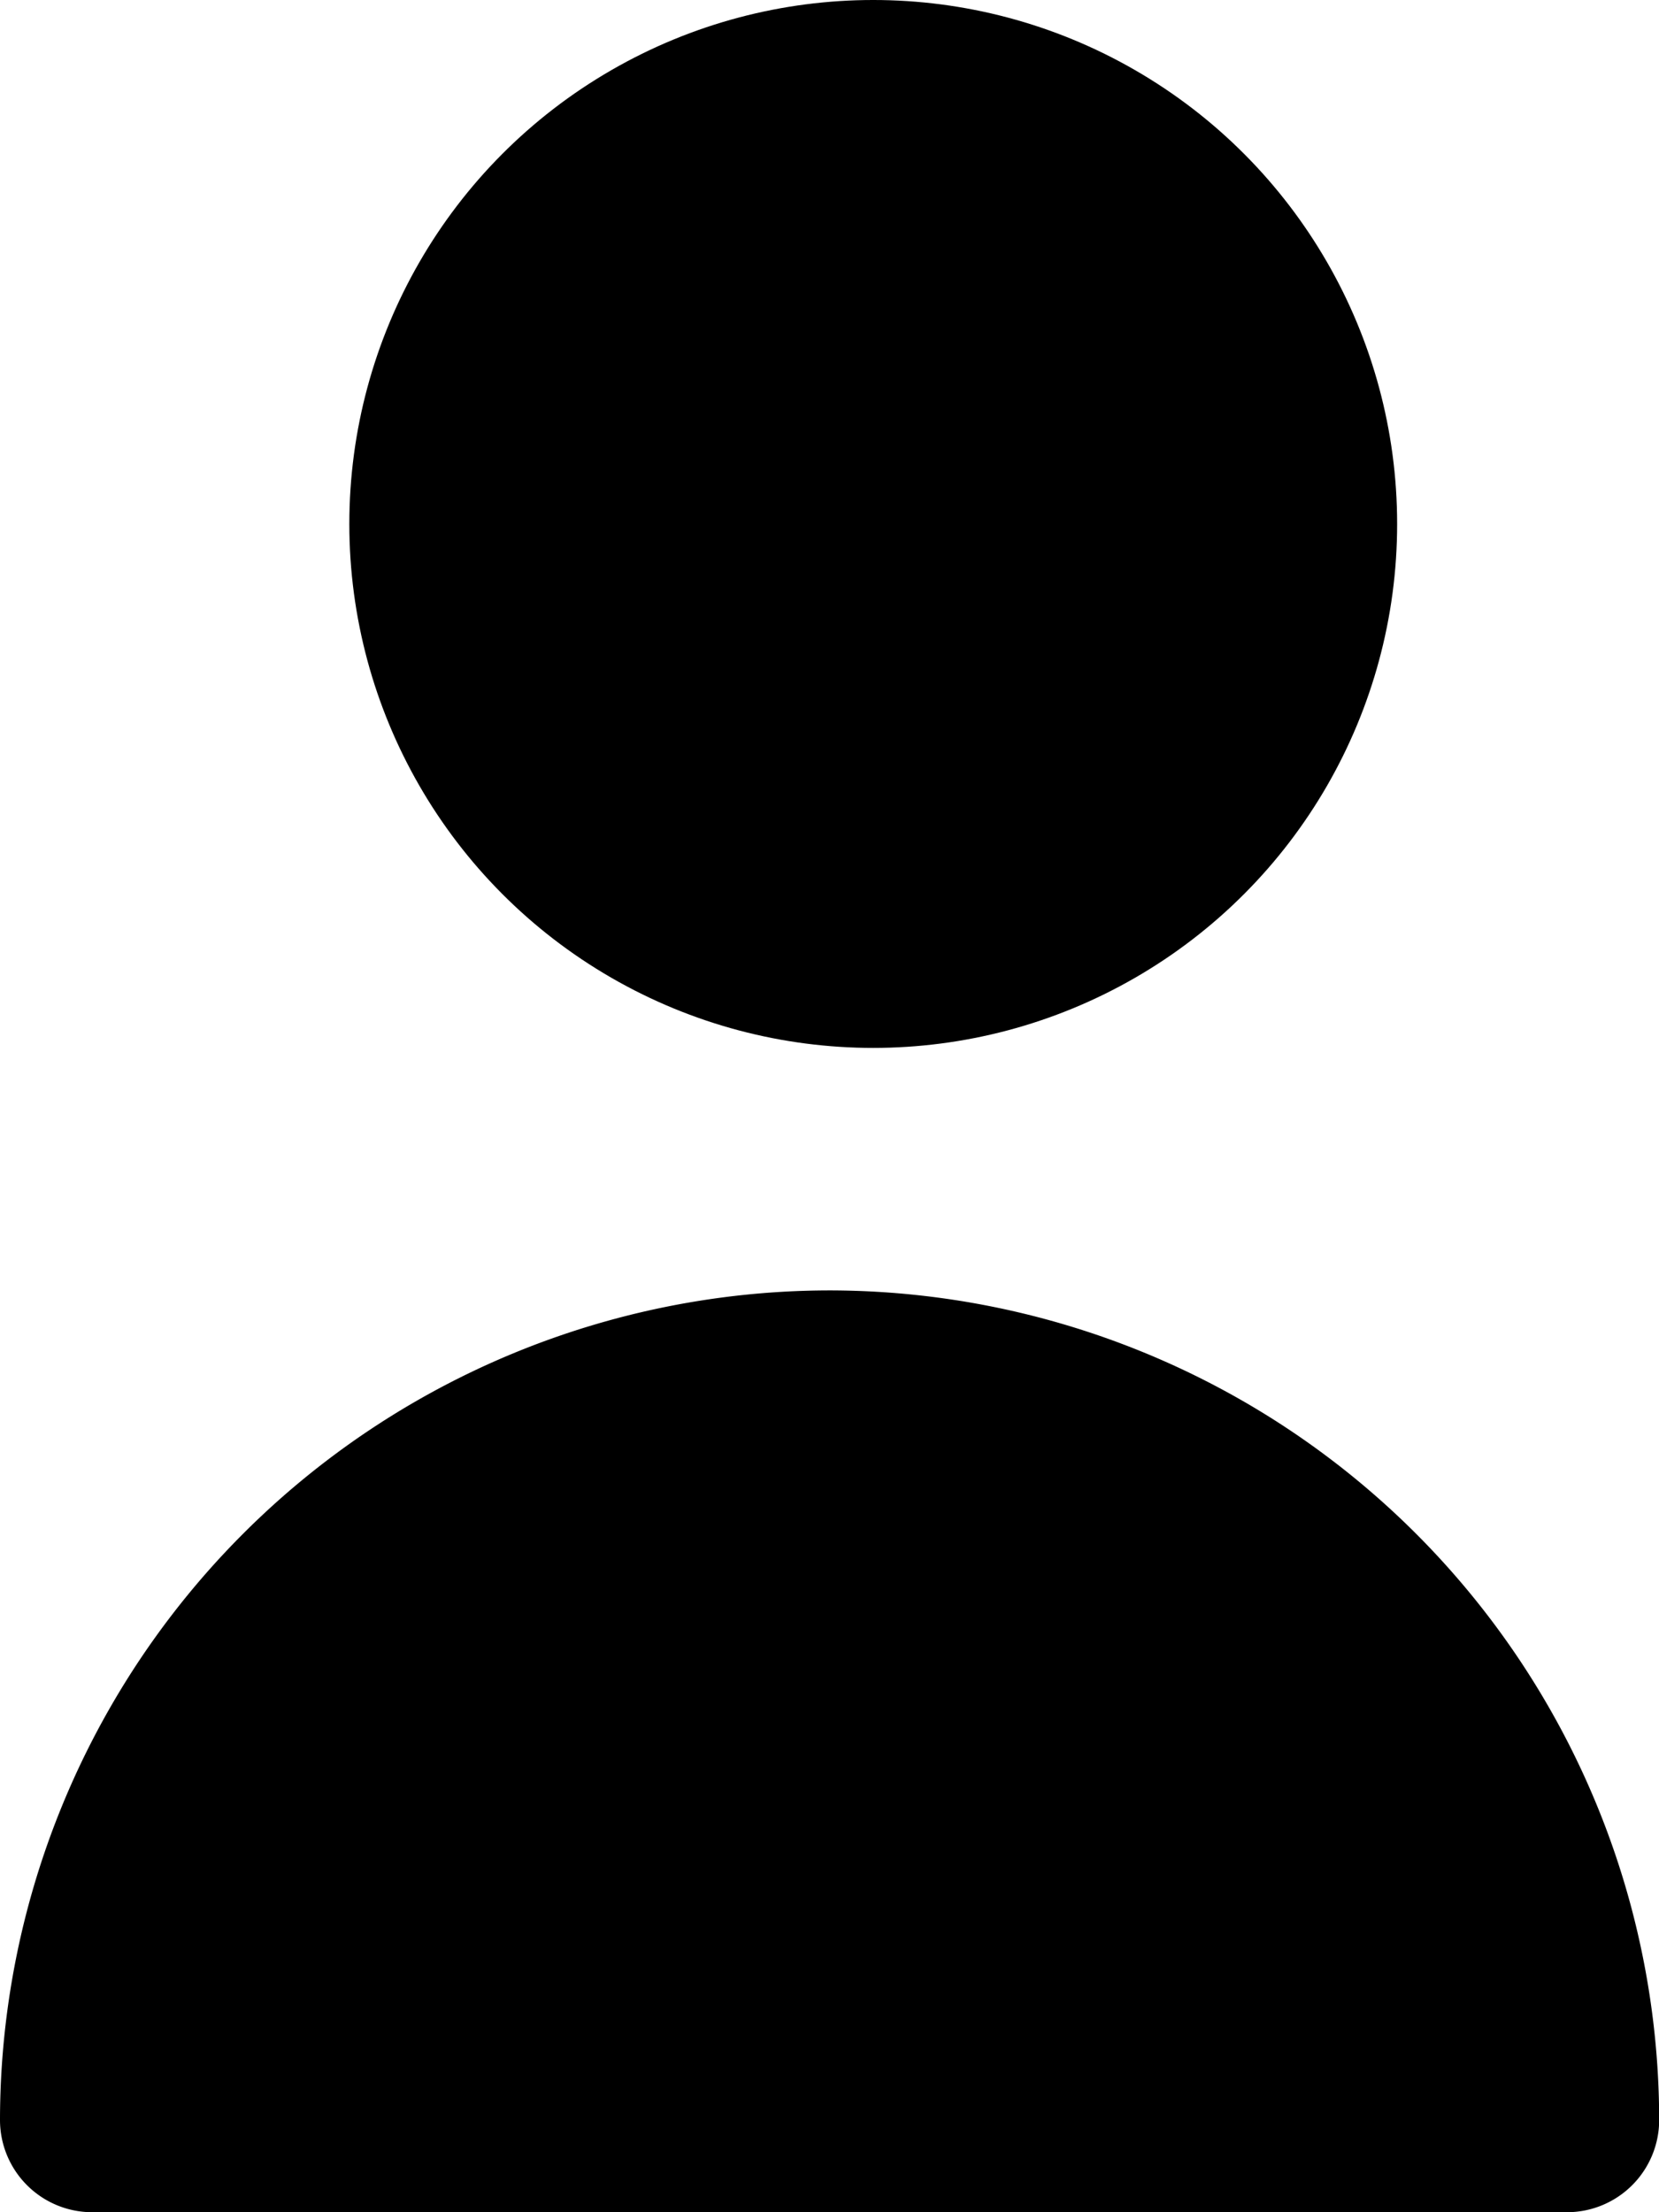 <svg xmlns="http://www.w3.org/2000/svg" width="9.75" height="13" viewBox="0 0 9.75 13">
  <g id="user" transform="translate(-64 0)">
    <circle id="Ellipse_117" data-name="Ellipse 117" cx="3.079" cy="3.079" r="3.079" transform="translate(66.053 0)" fill="#000"/>
    <path id="Path_1097" data-name="Path 1097" d="M68.875,298.667A4.88,4.88,0,0,0,64,303.542a.542.542,0,0,0,.542.542h8.667a.542.542,0,0,0,.542-.542A4.88,4.88,0,0,0,68.875,298.667Z" transform="translate(0 -291.084)" fill="#000"/>
  </g>
</svg>
